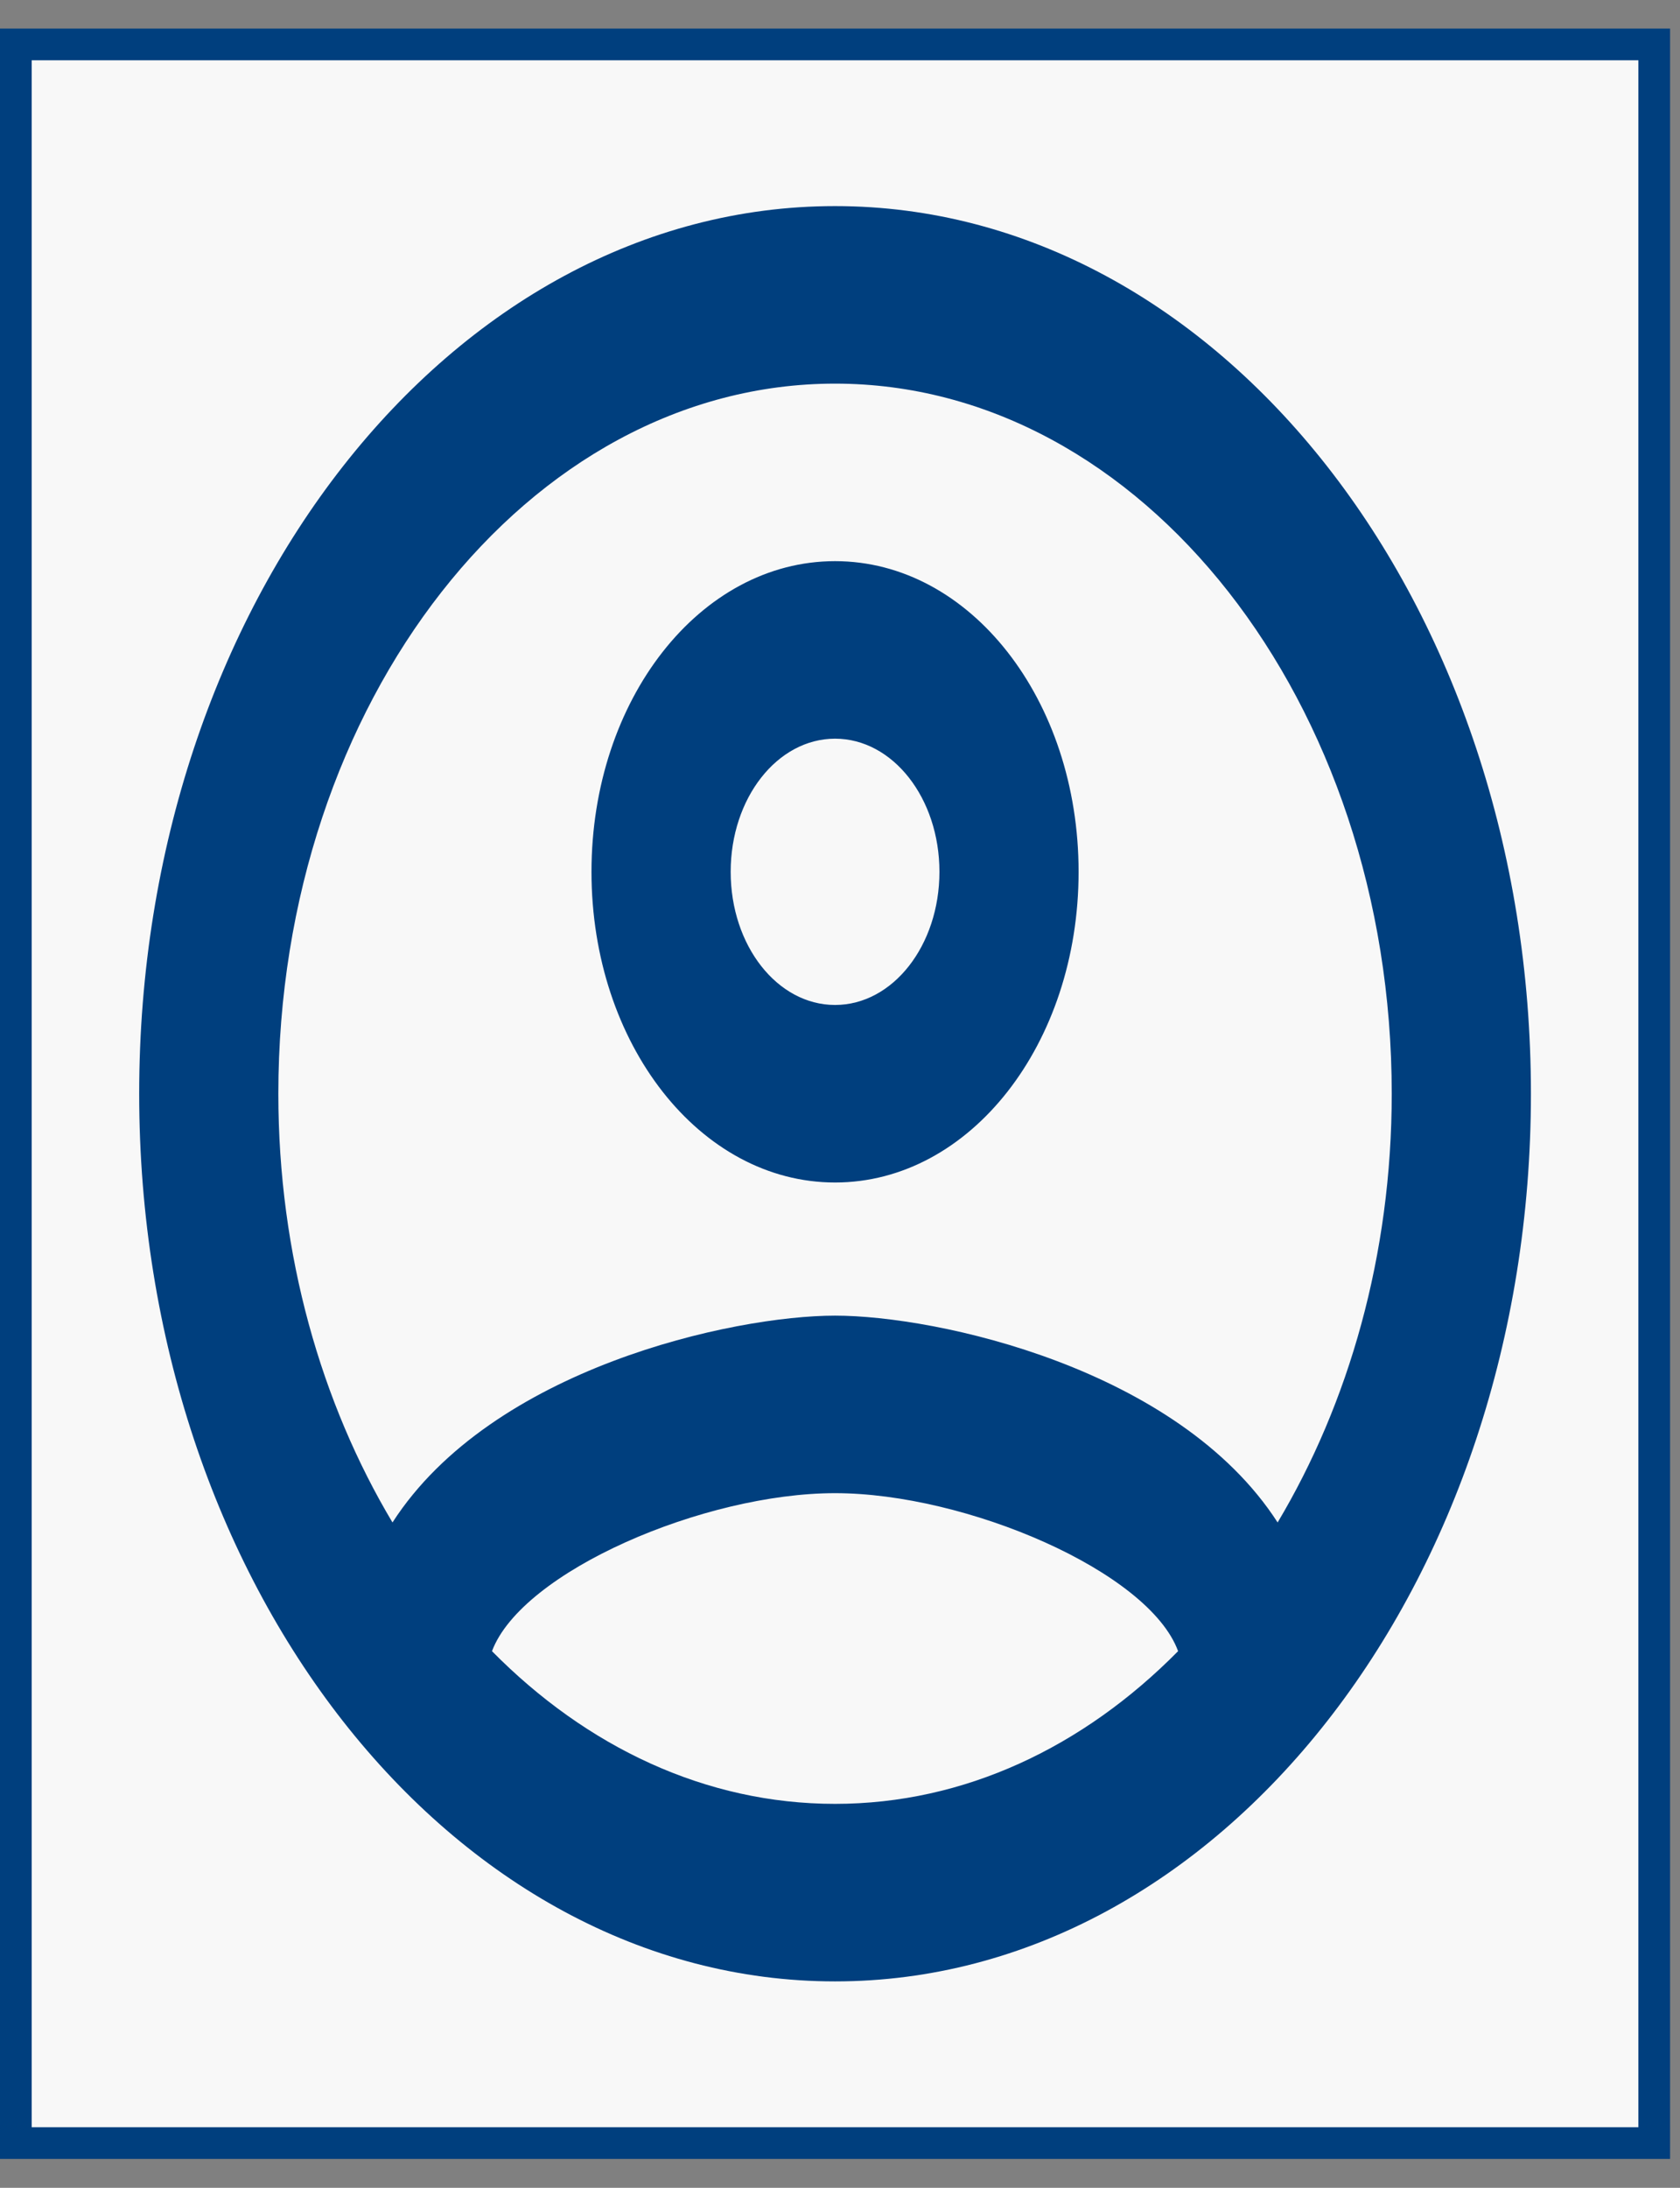 <svg width="53" height="69" viewBox="0 0 53 69" fill="none" xmlns="http://www.w3.org/2000/svg">
<rect x="0" y="0" width="53" height="69" fill="#808080" stroke="none"/>
<rect x="0.5" y="1.401" width="51.687" height="66.188" fill="#F8F8F8"/>
<path d="M26.344 6.5C14.226 6.5 4.391 19.042 4.391 34.495C4.391 49.948 14.226 62.49 26.344 62.49C38.462 62.49 48.297 49.948 48.297 34.495C48.297 19.042 38.462 6.5 26.344 6.5ZM15.521 52.075C16.465 49.556 22.216 47.092 26.344 47.092C30.471 47.092 36.244 49.556 37.166 52.075C34.181 55.099 30.427 56.891 26.344 56.891C22.26 56.891 18.506 55.099 15.521 52.075ZM40.306 48.016C37.166 43.145 29.549 41.493 26.344 41.493C23.138 41.493 15.521 43.145 12.382 48.016C10.142 44.265 8.781 39.59 8.781 34.495C8.781 22.149 16.662 12.099 26.344 12.099C36.025 12.099 43.906 22.149 43.906 34.495C43.906 39.59 42.545 44.265 40.306 48.016ZM26.344 17.698C22.085 17.698 18.66 22.065 18.66 27.496C18.66 32.927 22.085 37.294 26.344 37.294C30.602 37.294 34.027 32.927 34.027 27.496C34.027 22.065 30.602 17.698 26.344 17.698ZM26.344 31.695C24.521 31.695 23.051 29.82 23.051 27.496C23.051 25.172 24.521 23.297 26.344 23.297C28.166 23.297 29.637 25.172 29.637 27.496C29.637 29.82 28.166 31.695 26.344 31.695Z" fill="#003F7E"/>
<rect x="0.5" y="1.401" width="51.687" height="66.188" stroke="#003F7E"/>
</svg>
